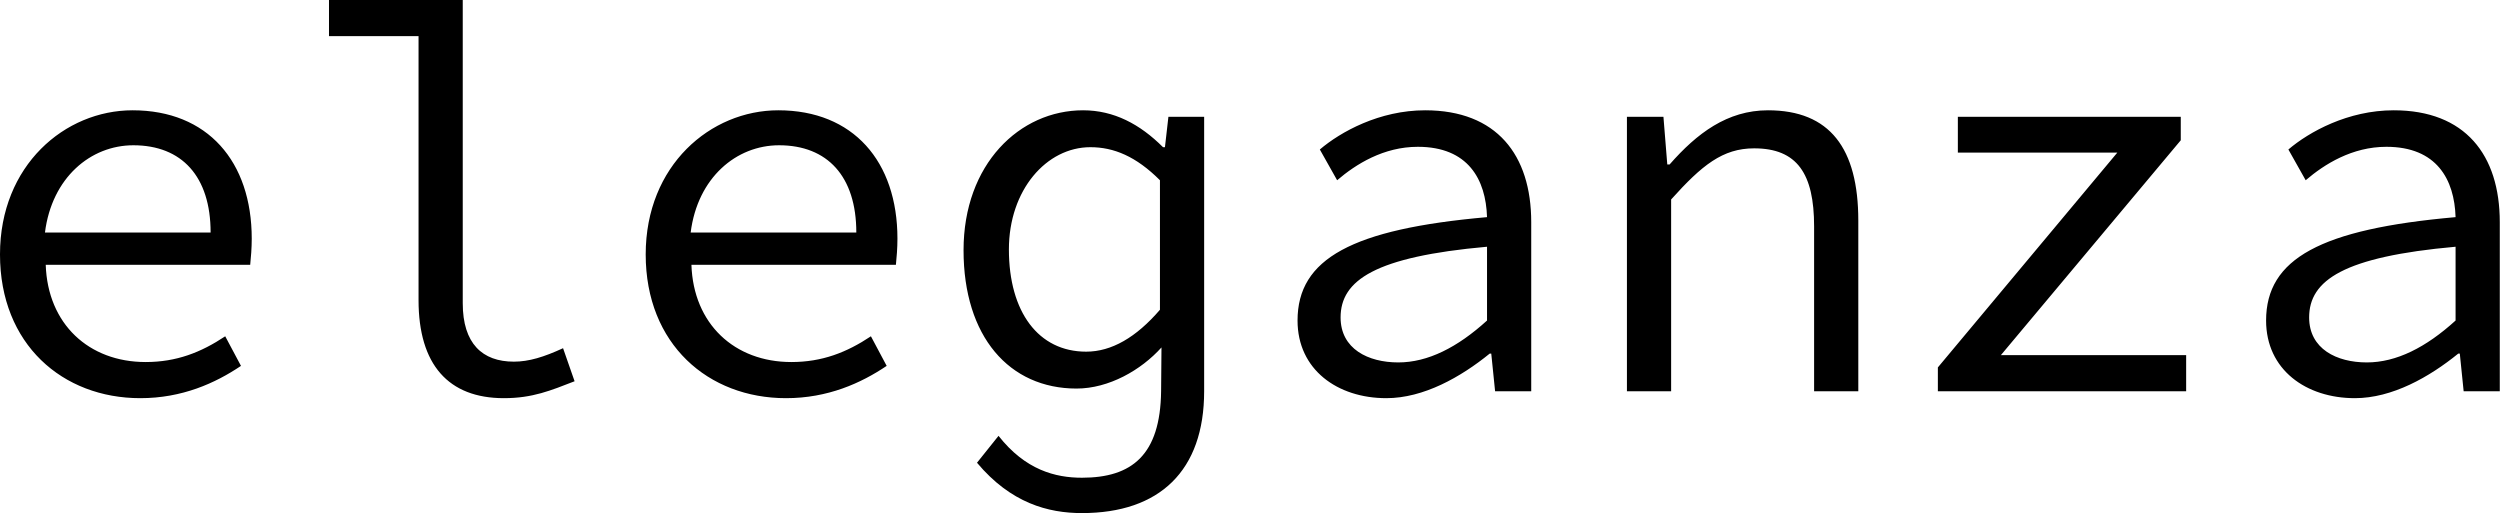 <svg data-v-423bf9ae="" xmlns="http://www.w3.org/2000/svg" viewBox="0 0 292.315 60" class="font"><!----><!----><!----><g data-v-423bf9ae="" id="88a01903-663b-4795-be8f-551b6db40e40" fill="black" transform="matrix(4.494,0,0,4.494,-4.36,-16.18)"><path d="M4.62 13.96C5.71 13.96 6.57 13.57 7.24 13.12L6.83 12.35C6.20 12.77 5.56 13.02 4.76 13.02C3.28 13.02 2.21 12.03 2.16 10.49L7.48 10.49C7.50 10.30 7.52 10.05 7.52 9.81C7.52 7.80 6.37 6.47 4.42 6.47C2.66 6.47 0.97 7.90 0.97 10.22C0.97 12.56 2.60 13.96 4.62 13.96ZM2.14 9.65C2.32 8.22 3.33 7.38 4.44 7.38C5.70 7.38 6.45 8.19 6.45 9.65ZM14.08 13.96C14.83 13.96 15.30 13.76 15.92 13.52L15.62 12.66C15.12 12.89 14.73 13.01 14.34 13.01C13.52 13.01 13.01 12.54 13.01 11.49L13.01 3.60L9.53 3.60L9.53 4.54L11.86 4.54L11.86 11.41C11.86 13.09 12.64 13.96 14.08 13.96ZM21.42 13.96C22.51 13.96 23.37 13.57 24.04 13.12L23.63 12.35C23.00 12.77 22.36 13.02 21.56 13.02C20.08 13.02 19.01 12.03 18.96 10.49L24.28 10.49C24.30 10.30 24.32 10.05 24.32 9.81C24.32 7.80 23.17 6.47 21.22 6.47C19.46 6.47 17.77 7.90 17.77 10.22C17.77 12.56 19.40 13.96 21.42 13.96ZM18.94 9.65C19.12 8.22 20.13 7.38 21.24 7.38C22.50 7.38 23.25 8.19 23.25 9.65ZM29.12 16.95C31.14 16.95 32.30 15.85 32.30 13.78L32.30 6.64L31.37 6.64L31.28 7.43L31.23 7.43C30.63 6.83 29.95 6.47 29.15 6.47C27.50 6.47 26.04 7.87 26.04 10.11C26.04 12.36 27.23 13.71 28.98 13.71C29.82 13.71 30.66 13.23 31.19 12.64L31.18 13.78C31.16 15.44 30.42 16.03 29.12 16.03C28.43 16.03 27.65 15.83 26.95 14.94L26.39 15.64C27.27 16.69 28.24 16.95 29.12 16.95ZM29.23 12.75C27.99 12.75 27.22 11.72 27.22 10.09C27.22 8.54 28.20 7.43 29.34 7.43C29.95 7.43 30.53 7.67 31.15 8.29L31.15 11.66C30.53 12.38 29.89 12.75 29.23 12.75ZM37.04 13.96C38.01 13.96 38.98 13.41 39.73 12.80L39.77 12.80L39.87 13.78L40.81 13.78L40.81 9.38C40.81 7.63 39.91 6.47 38.05 6.47C36.86 6.47 35.85 7.03 35.31 7.49L35.76 8.29C36.25 7.87 36.97 7.42 37.86 7.42C39.17 7.42 39.63 8.27 39.66 9.25C36.15 9.56 34.73 10.33 34.73 11.94C34.73 13.22 35.77 13.96 37.04 13.96ZM37.35 13.03C36.57 13.03 35.85 12.68 35.85 11.86C35.85 10.89 36.75 10.28 39.66 10.02L39.66 11.94C38.89 12.64 38.12 13.03 37.35 13.03ZM43.30 13.78L44.45 13.78L44.45 8.79C45.25 7.90 45.79 7.46 46.61 7.46C47.73 7.46 48.17 8.12 48.17 9.49L48.17 13.78L49.32 13.78L49.32 9.34C49.32 7.46 48.58 6.47 46.97 6.47C45.91 6.47 45.12 7.07 44.41 7.88L44.35 7.88L44.25 6.64L43.30 6.64ZM51.39 13.78L57.85 13.78L57.85 12.84L53.03 12.84L57.71 7.25L57.71 6.64L51.91 6.64L51.91 7.57L56.06 7.57L51.39 13.16ZM62.24 13.96C63.21 13.96 64.18 13.41 64.93 12.80L64.97 12.80L65.07 13.78L66.01 13.78L66.01 9.38C66.01 7.63 65.11 6.47 63.25 6.47C62.06 6.47 61.05 7.03 60.51 7.49L60.96 8.29C61.45 7.87 62.17 7.42 63.06 7.42C64.37 7.42 64.83 8.27 64.86 9.25C61.35 9.56 59.93 10.33 59.93 11.94C59.93 13.22 60.97 13.96 62.24 13.96ZM62.55 13.03C61.77 13.03 61.05 12.68 61.05 11.86C61.05 10.89 61.95 10.28 64.86 10.02L64.86 11.94C64.09 12.64 63.32 13.03 62.55 13.03Z"></path></g><!----><!----></svg>